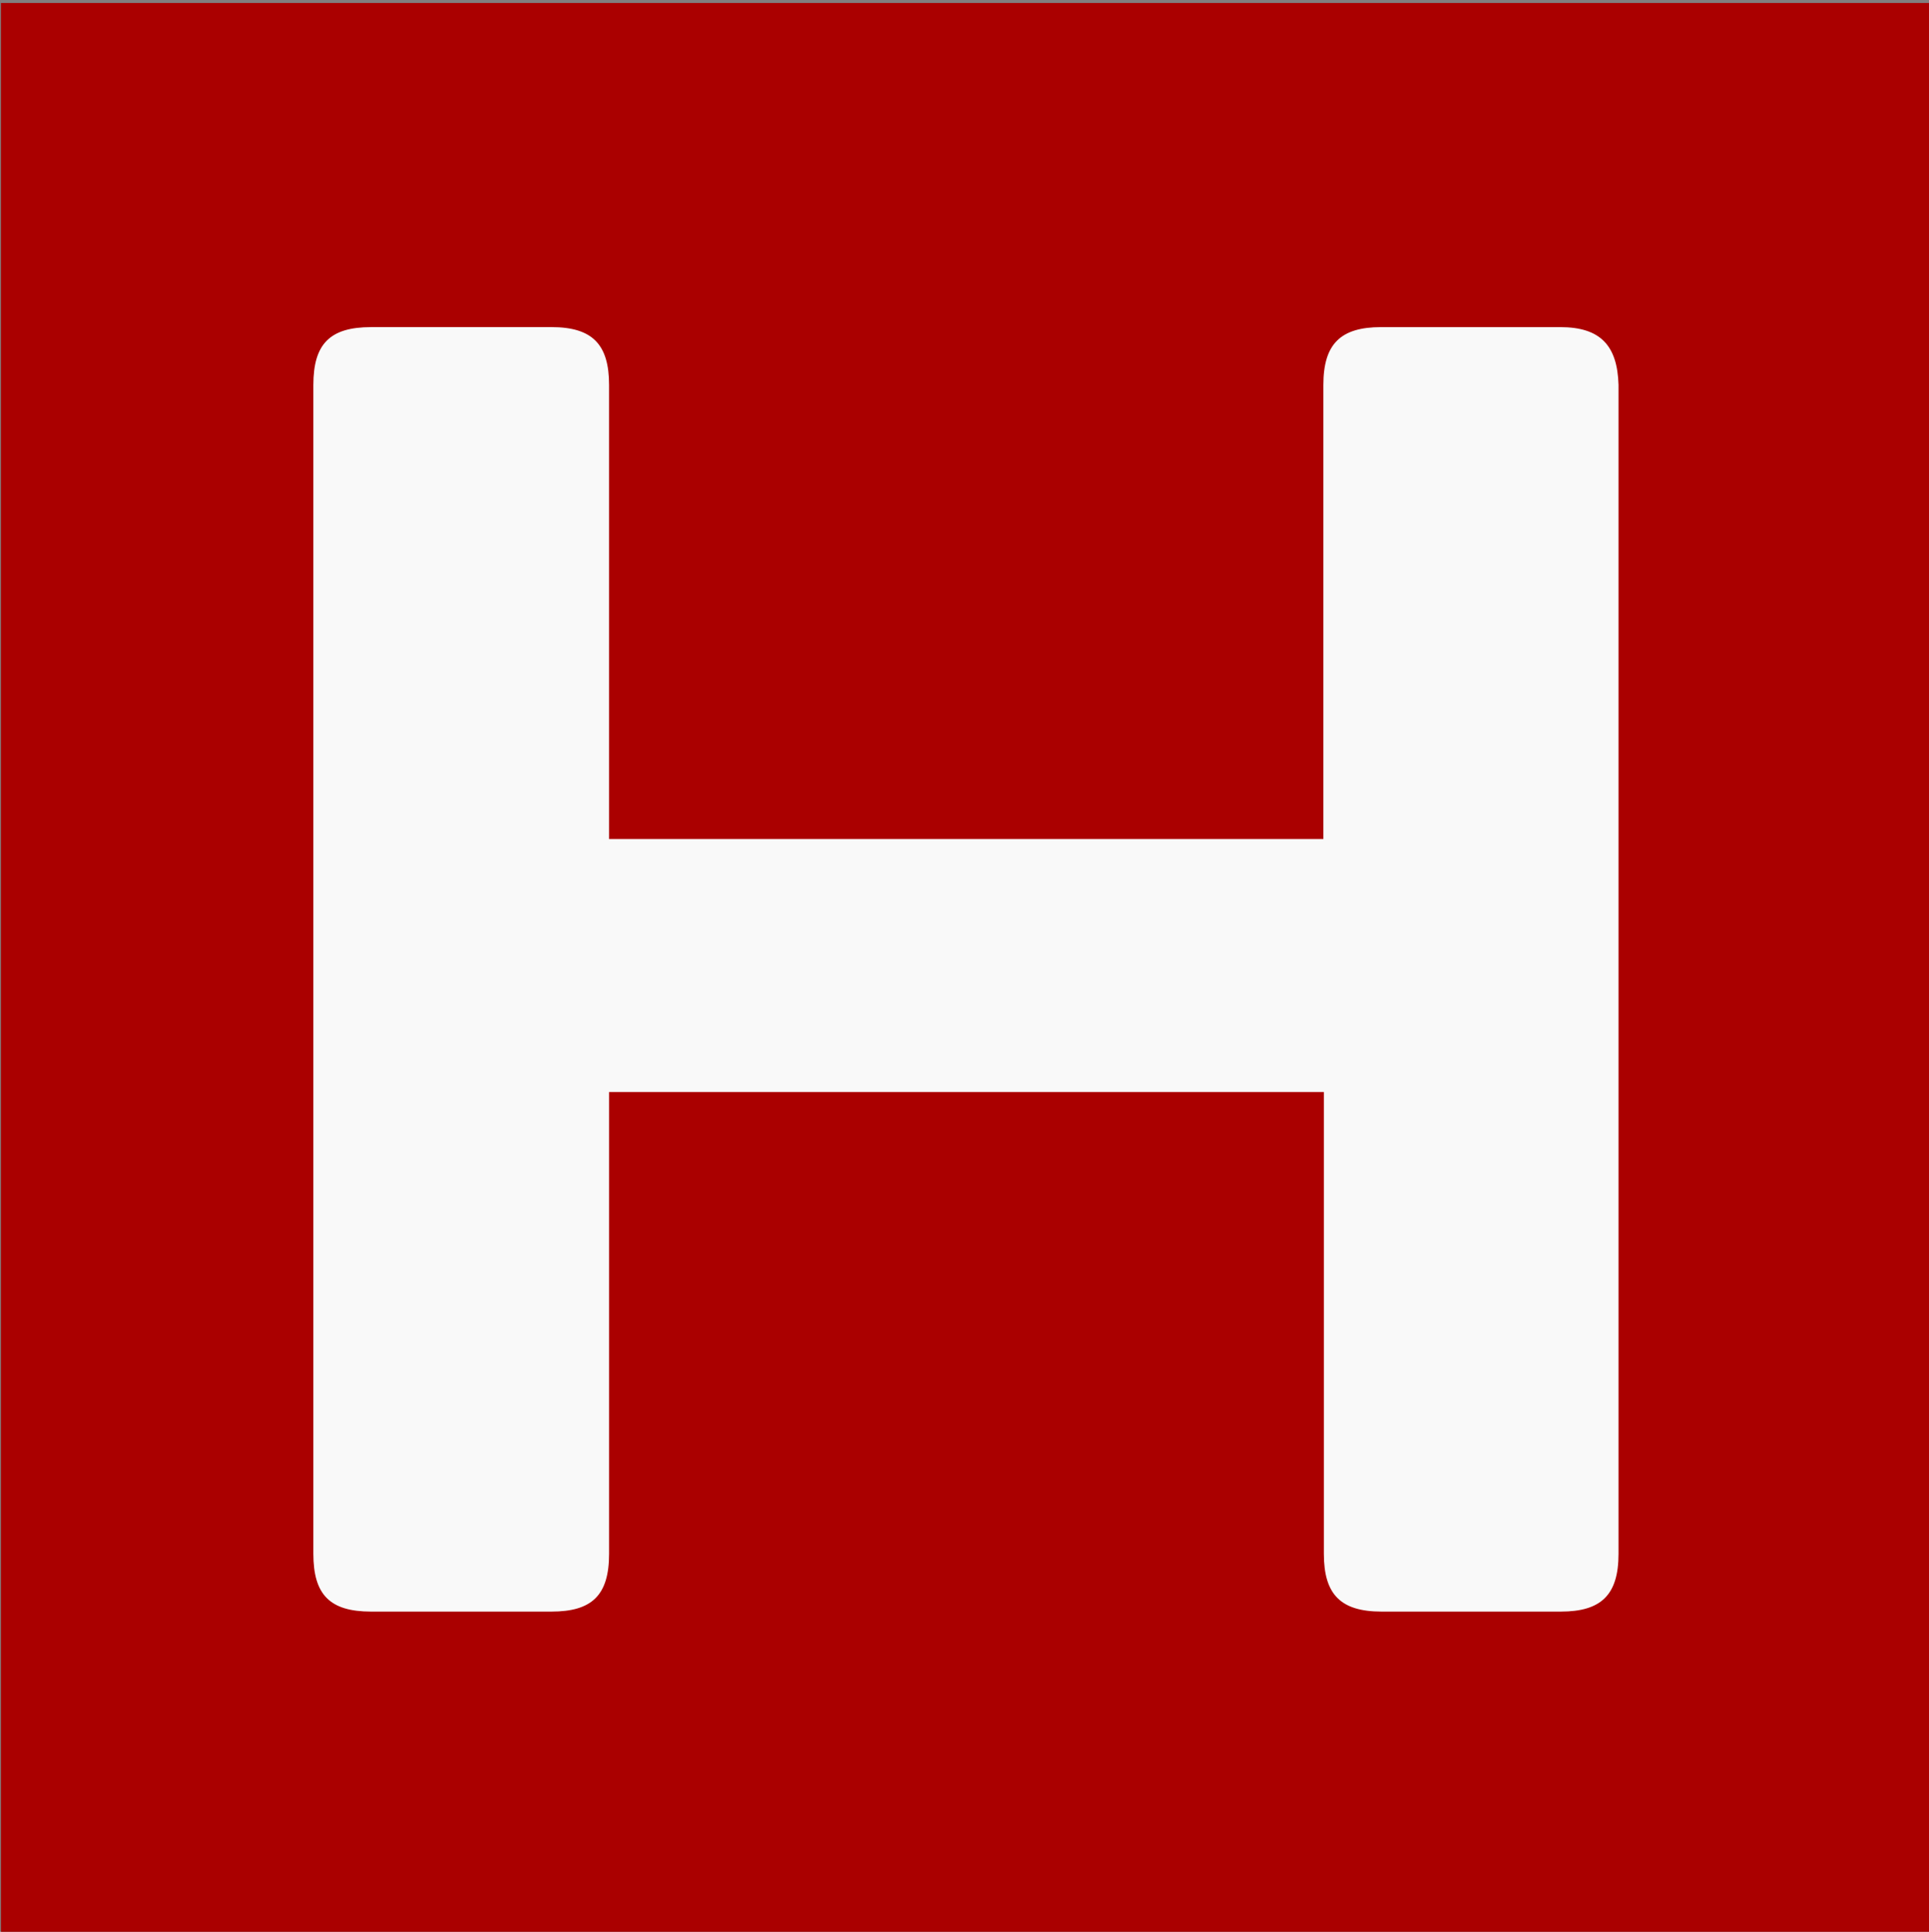 <?xml version="1.0" encoding="UTF-8" standalone="no"?>
<!-- Created with Inkscape (http://www.inkscape.org/) -->

<svg
   width="127.696mm"
   height="127.886mm"
   viewBox="0 0 127.696 127.886"
   version="1.1"
   id="svg1"
   xmlns="http://www.w3.org/2000/svg"
   xmlns:svg="http://www.w3.org/2000/svg">
  <rect x="0" y="0" width="127.696" height="127.886" fill="#808080" stroke="none"/>
  <defs
     id="defs1" />
  <g
     id="layer1"
     transform="matrix(1.337,0,0,1.337,-116.205,-107.3)">
    <g
       id="g26"
       transform="matrix(0.933,0,0,0.933,-7.972,-223.795)">
      <path
         id="rect26"
         style="fill:#f9f9f9;stroke-width:0;stroke-miterlimit:1.8;stroke-dashoffset:6.421;stroke-opacity:0.817;paint-order:stroke markers fill"
         d="m 111.423,334.448 h 83.075 v 85.759 h -83.075 z" />
      <path
         d="M 101.751,326.041 V 428.613 H 204.17 V 326.041 Z m 19.639,17.202 h 9.576 c 2.172,0 3.056,0.919 3.056,3.064 v 24.104 h 37.908 V 346.308 c 0,-2.175 0.918,-3.064 3.06,-3.064 h 9.512 c 2.134,0 3.03,0.983 3.09,3.064 v 62.039 c 0,2.175 -0.918,3.064 -3.06,3.064 h -9.516 c -2.176,0 -3.06,-0.919 -3.06,-3.064 v -24.51 h -37.933 v 24.51 c 0,2.205 -0.918,3.064 -3.056,3.064 h -9.576 c -2.176,0 -3.06,-0.889 -3.06,-3.064 V 346.308 c 0,-2.175 0.883,-3.064 3.06,-3.064 z"
         id="path1-8"
         style="fill:#aa0000;fill-opacity:1;stroke-width:4.271" />
    </g>
  </g>
</svg>

